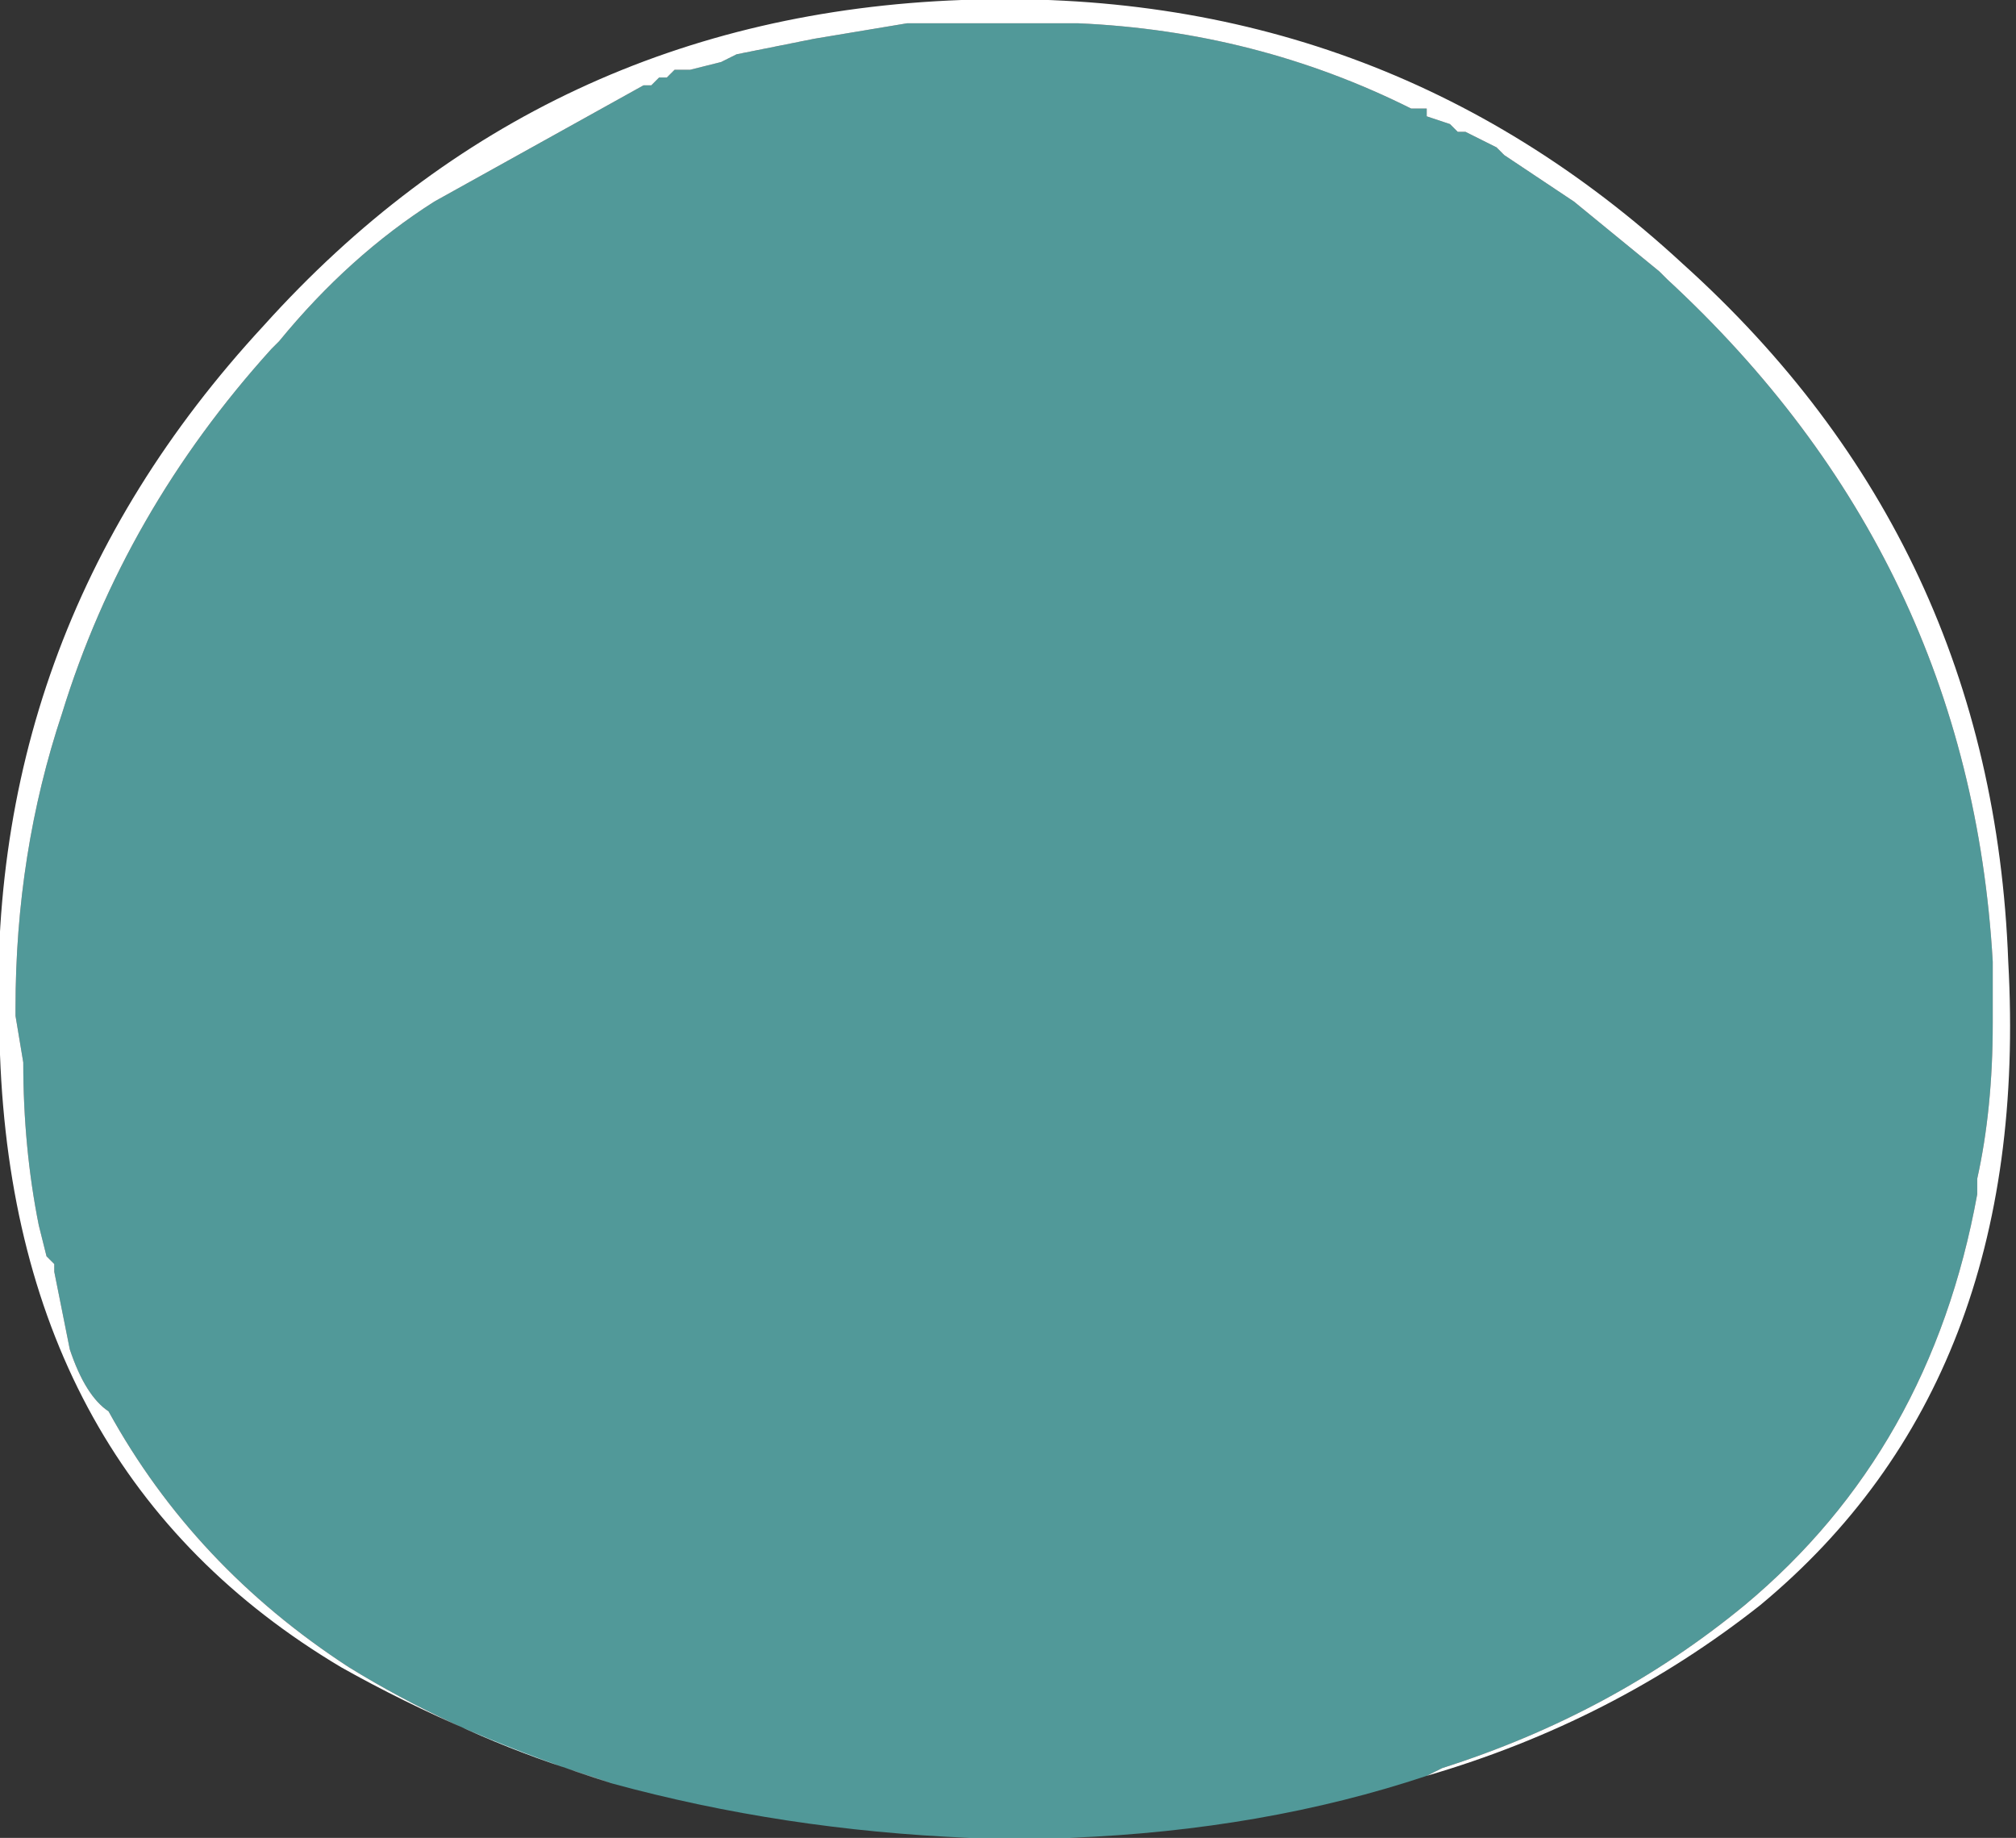 <?xml version="1.0" encoding="UTF-8" standalone="no"?>
<svg xmlns:ffdec="https://www.free-decompiler.com/flash" xmlns:xlink="http://www.w3.org/1999/xlink" ffdec:objectType="shape" height="11.85px" width="13.0px" xmlns="http://www.w3.org/2000/svg">
  <rect width="100%" height="100%" fill="#333333" stroke="none"/>
  <g transform="matrix(1.0, 0.0, 0.0, 1.0, 6.45, 10.1)">
    <path d="M-2.5 1.4 L-2.8 1.3 Q-3.55 1.05 -4.2 0.65 -5.2 0.0 -5.75 -1.0 -5.9 -1.1 -6.0 -1.4 L-6.1 -1.9 -6.1 -1.95 -6.15 -2.0 -6.2 -2.2 Q-6.3 -2.7 -6.3 -3.25 L-6.35 -3.55 -6.35 -3.6 Q-6.35 -4.6 -6.05 -5.5 -5.65 -6.8 -4.7 -7.85 L-4.65 -7.9 Q-4.2 -8.45 -3.65 -8.8 L-2.3 -9.55 -2.25 -9.55 -2.2 -9.6 -2.15 -9.6 -2.1 -9.65 -2.0 -9.65 -1.8 -9.7 -1.7 -9.75 -1.2 -9.85 -0.6 -9.95 0.5 -9.95 Q1.65 -9.9 2.65 -9.4 L2.75 -9.4 2.75 -9.35 2.9 -9.3 2.95 -9.25 3.0 -9.25 3.2 -9.15 3.25 -9.1 3.7 -8.8 4.25 -8.35 4.3 -8.3 Q6.25 -6.5 6.4 -3.9 L6.4 -3.5 Q6.4 -2.95 6.3 -2.5 L6.3 -2.4 Q6.0 -0.75 4.8 0.25 3.95 0.95 2.85 1.3 L2.75 1.35 Q1.7 1.7 0.45 1.75 L-0.2 1.75 Q-1.4 1.7 -2.5 1.4" fill="#70ffff" fill-opacity="0.498" fill-rule="evenodd" stroke="none"/>
    <path d="M2.75 1.35 L2.85 1.3 Q3.95 0.95 4.8 0.25 6.0 -0.75 6.3 -2.4 L6.3 -2.5 Q6.4 -2.95 6.4 -3.5 L6.4 -3.9 Q6.25 -6.5 4.3 -8.3 L4.25 -8.35 3.7 -8.8 3.25 -9.1 3.2 -9.15 3.0 -9.25 2.95 -9.25 2.9 -9.3 2.75 -9.35 2.75 -9.4 2.65 -9.4 Q1.65 -9.9 0.5 -9.95 L-0.6 -9.95 -1.2 -9.85 -1.7 -9.75 -1.8 -9.7 -2.0 -9.65 -2.1 -9.65 -2.15 -9.6 -2.2 -9.6 -2.25 -9.55 -2.3 -9.55 -3.65 -8.8 Q-4.2 -8.45 -4.65 -7.9 L-4.7 -7.85 Q-5.65 -6.8 -6.05 -5.5 -6.35 -4.6 -6.35 -3.6 L-6.35 -3.55 -6.3 -3.25 Q-6.3 -2.7 -6.2 -2.2 L-6.15 -2.0 -6.1 -1.95 -6.1 -1.9 -6.0 -1.4 Q-5.9 -1.1 -5.75 -1.0 -5.2 0.0 -4.2 0.65 -3.55 1.05 -2.8 1.3 L-2.5 1.4 Q-3.45 1.1 -4.25 0.65 -6.35 -0.6 -6.45 -3.3 -6.6 -6.0 -4.75 -8.0 -2.95 -10.0 -0.25 -10.1 2.45 -10.2 4.4 -8.4 6.4 -6.6 6.5 -3.9 6.65 -1.2 4.9 0.25 3.95 1.0 2.75 1.35" fill="#ffffff" fill-rule="evenodd" stroke="none"/>
  </g>
</svg>
